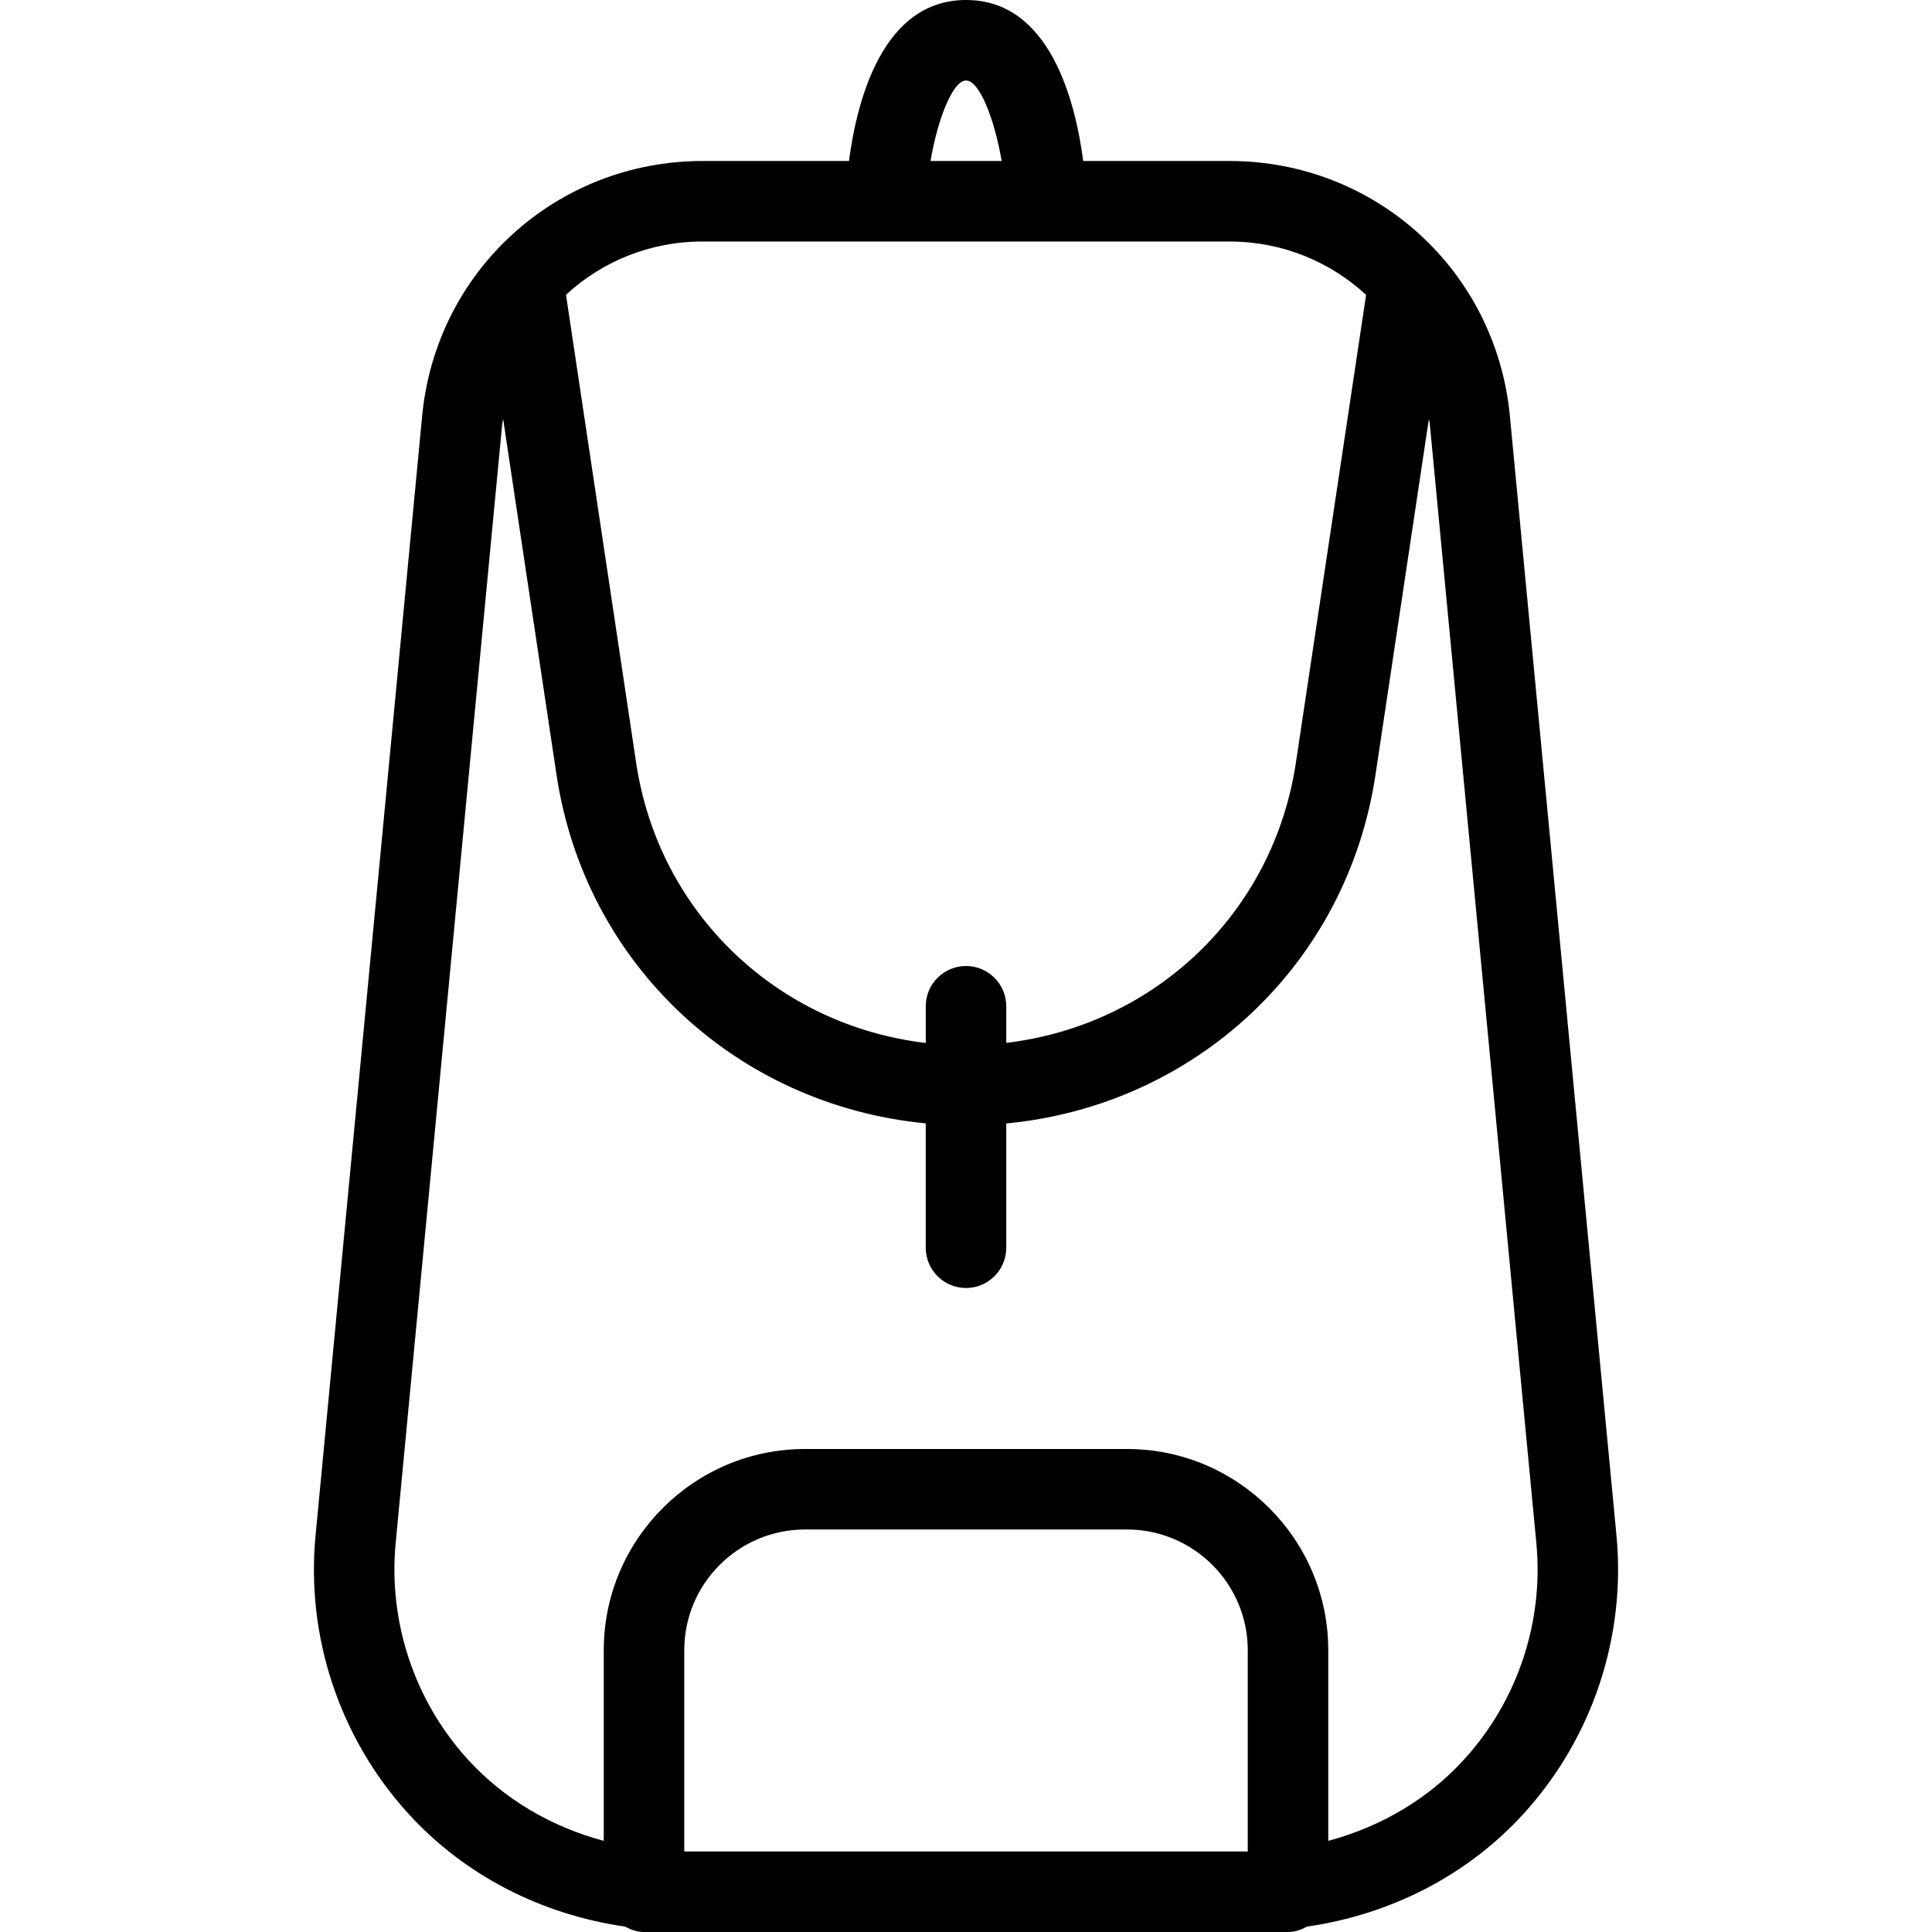 <?xml version="1.0" encoding="iso-8859-1"?>
<!-- Generator: Adobe Illustrator 19.0.0, SVG Export Plug-In . SVG Version: 6.00 Build 0)  -->
<svg version="1.1" id="Layer_1" xmlns="http://www.w3.org/2000/svg" xmlns:xlink="http://www.w3.org/1999/xlink" x="0px" y="0px"
	 viewBox="0 0 512 512" style="enable-background:new 0 0 512 512;" xml:space="preserve">
<g>
	<g>
		<path d="M428.377,406.89l-28.245-296.661c-3.669-38.506-35.626-67.563-74.326-67.563h-38.742C284.952,26.666,278.19,0,256.024,0
			s-28.928,26.667-31.04,42.667H186.2c-38.699,0-70.656,29.056-74.325,67.563L83.629,406.89
			c-2.581,26.859,6.379,53.718,24.534,73.685c15.062,16.576,35.541,26.838,57.494,29.995c1.514,0.832,3.157,1.43,5.013,1.43h170.667
			c1.856,0,3.498-0.597,5.013-1.43c21.93-3.157,42.432-13.419,57.493-29.995C421.998,460.629,430.937,433.749,428.377,406.89z
			 M256.025,21.333c3.435,0,7.424,9.728,9.429,21.333h-18.859C248.601,31.04,252.59,21.333,256.025,21.333z M186.201,64L186.201,64
			l139.605,0c13.974,0,26.688,5.333,36.224,14.144l-18.602,123.968c-5.995,39.958-37.461,69.568-76.758,74.261v-9.706
			c0-5.888-4.779-10.666-10.667-10.666c-5.888,0-10.667,4.778-10.667,10.666v9.728c-39.211-4.63-70.763-34.262-76.758-74.283
			l-18.581-123.99C159.513,69.312,172.228,64,186.201,64z M330.67,490.666H181.336v-53.333c0-17.643,14.357-32,32-32h85.334
			c17.643,0,32,14.357,32,32V490.666z M388.055,466.218l0.001,0c-9.685,10.688-22.336,17.941-36.053,21.632v-50.518
			c0-29.398-23.936-53.333-53.333-53.333h-85.334c-29.398,0-53.333,23.936-53.333,53.333v50.518
			c-13.718-3.67-26.346-10.944-36.054-21.611c-14.122-15.531-21.078-36.438-19.094-57.323l28.246-296.64
			c0.042-0.427,0.192-0.832,0.234-1.259l14.144,94.272c7.573,50.474,47.914,87.616,97.856,92.416v32.96
			c0,5.888,4.779,10.667,10.667,10.667c5.888,0,10.667-4.779,10.667-10.667v-32.938c49.877-4.736,90.282-41.898,97.856-92.437
			l14.144-94.272c0.043,0.427,0.192,0.832,0.235,1.259l28.245,296.64C409.133,429.823,402.178,450.709,388.055,466.218z"/>
	</g>
</g>
<g>
</g>
<g>
</g>
<g>
</g>
<g>
</g>
<g>
</g>
<g>
</g>
<g>
</g>
<g>
</g>
<g>
</g>
<g>
</g>
<g>
</g>
<g>
</g>
<g>
</g>
<g>
</g>
<g>
</g>
</svg>
